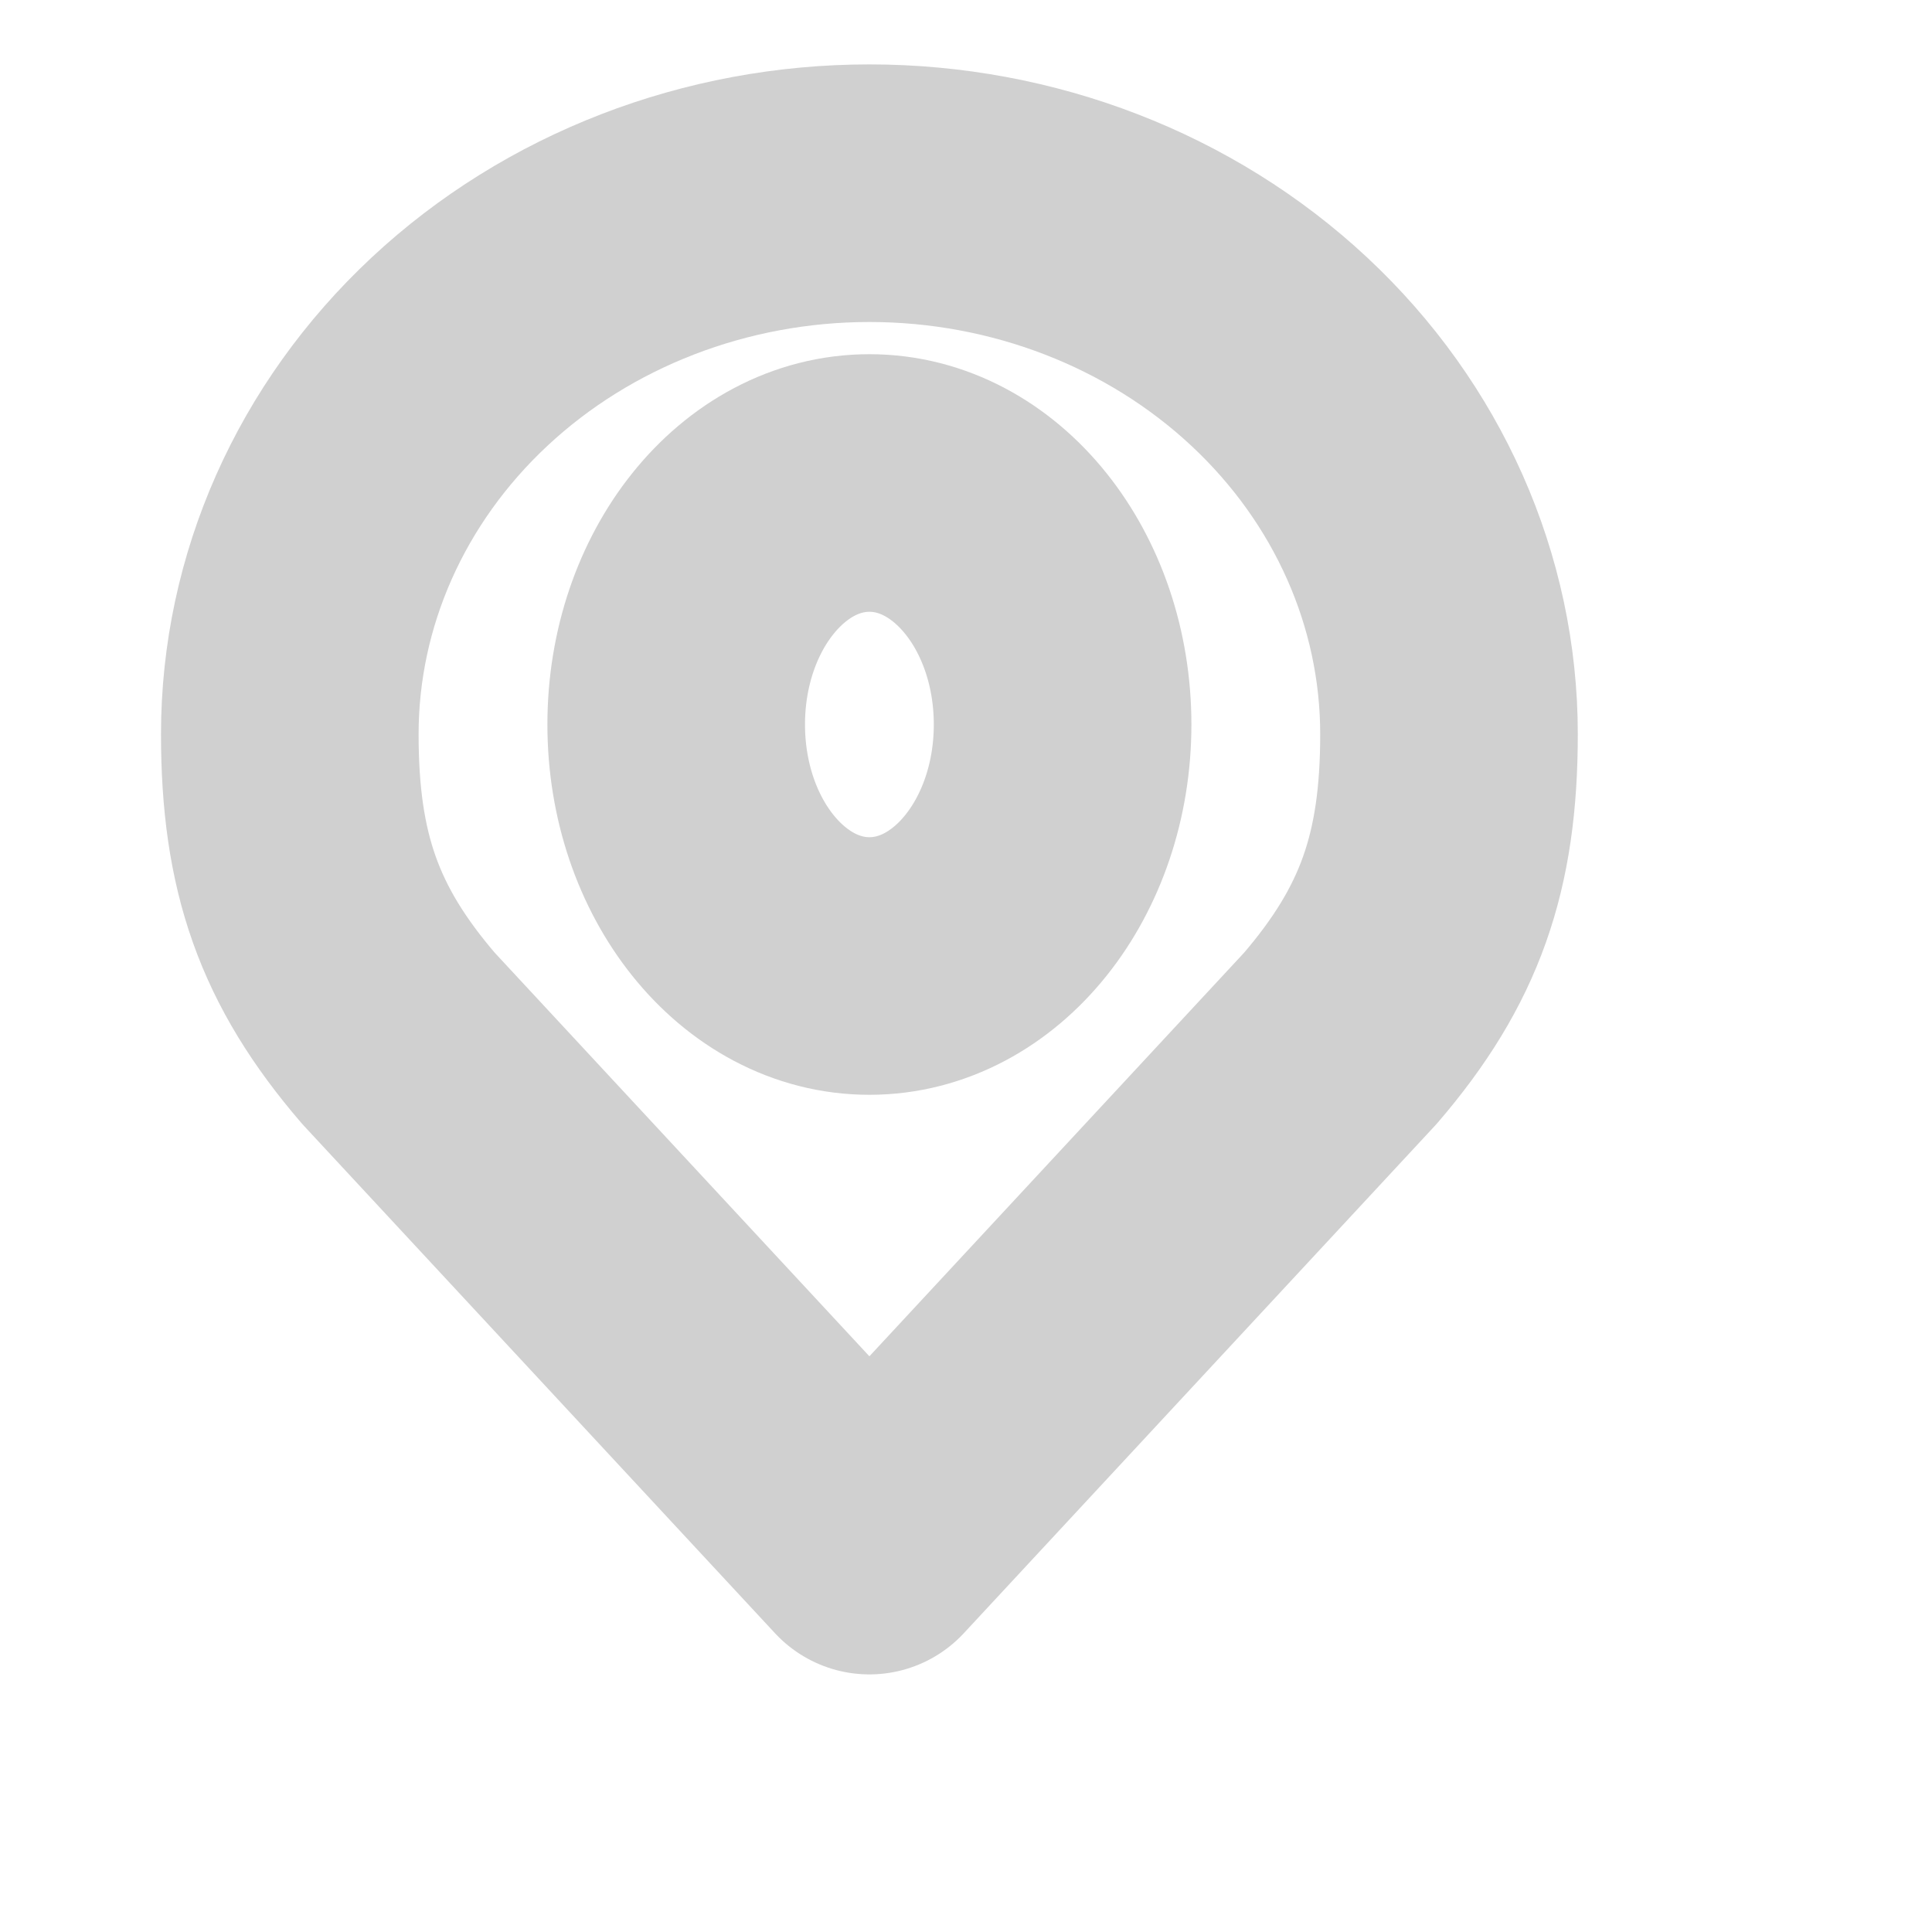 <svg width="15" height="15" viewBox="0 0 15 15" fill="none" xmlns="http://www.w3.org/2000/svg">
<path d="M6.75 7.5C7.578 7.5 8.25 6.661 8.25 5.625C8.25 4.589 7.578 3.75 6.75 3.75C5.922 3.75 5.25 4.589 5.25 5.625C5.25 6.661 5.922 7.5 6.75 7.5Z" stroke="#D0D0D0" stroke-width="2" stroke-linecap="round" stroke-linejoin="round"/>
<path d="M6.75 1.5C5.557 1.5 4.412 1.942 3.568 2.73C2.724 3.518 2.25 4.586 2.25 5.7C2.25 6.693 2.476 7.343 3.094 8.062L6.75 12L10.406 8.062C11.024 7.343 11.25 6.693 11.25 5.7C11.25 4.586 10.776 3.518 9.932 2.73C9.088 1.942 7.943 1.5 6.75 1.5V1.5Z" stroke="#D0D0D0" stroke-width="2" stroke-linecap="round" stroke-linejoin="round"/>
</svg>
